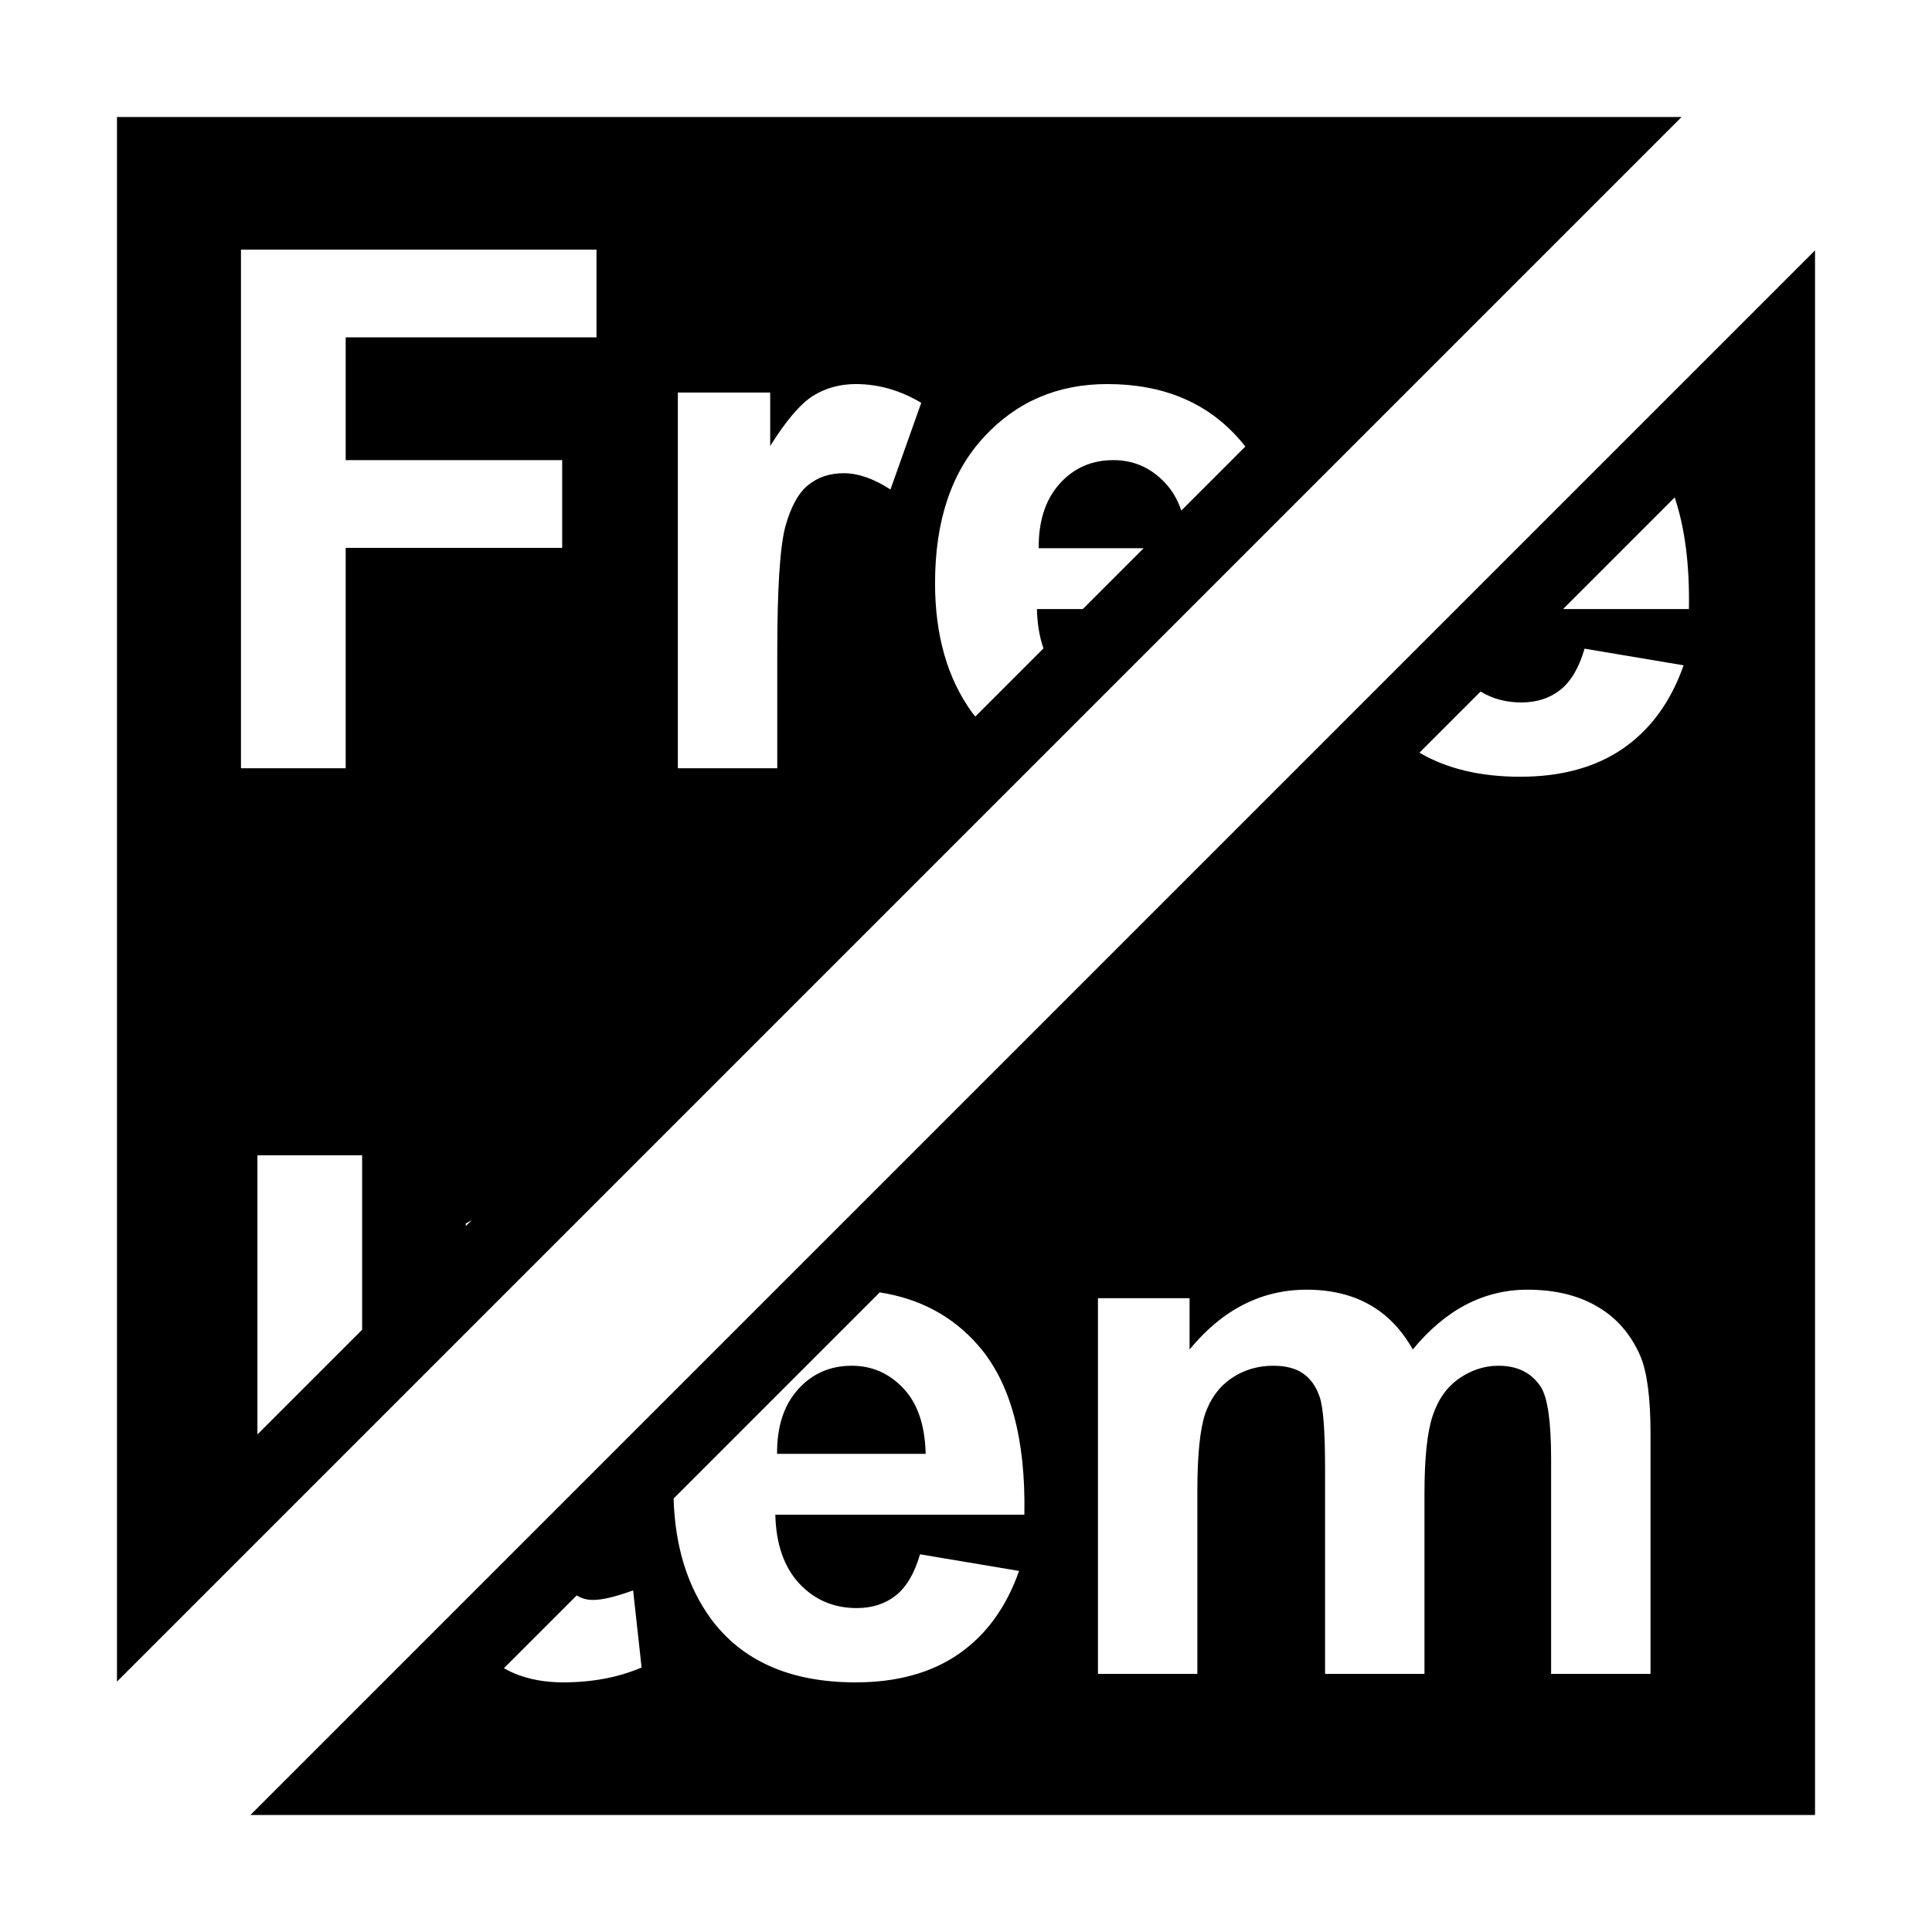 <?xml version="1.0" encoding="UTF-8" standalone="no"?>
<?xml-stylesheet type="text/css" href="../style/main-game.css" ?><!-- Created with Inkscape (http://www.inkscape.org/) -->

<svg
   id="free-item-checked-svg"
   width="512"
   height="512"
   viewBox="0 0 512 512"
   version="1.1"
   xmlns="http://www.w3.org/2000/svg"
   xmlns:svg="http://www.w3.org/2000/svg">
  <title>No more free items.</title>
  <path
     id="rect4"
     style="display:inline;fill-opacity:1;stroke:none;stroke-width:5.159;stroke-opacity:1"
     d="M 31 31 L 31 445.645 L 445.645 31 L 31 31 z M 63.859 66.156 L 158.078 66.156 L 158.078 89.406 L 91.609 89.406 L 91.609 121.938 L 148.984 121.938 L 148.984 145.188 L 91.609 145.188 L 91.609 203.594 L 63.859 203.594 L 63.859 66.156 z M 481 66.355 L 66.355 481 L 481 481 L 481 66.355 z M 226.797 101.781 C 232.797 101.781 238.578 103.438 244.141 106.75 L 235.984 129.719 C 231.547 126.844 227.422 125.406 223.609 125.406 C 219.922 125.406 216.797 126.438 214.234 128.5 C 211.672 130.5 209.641 134.156 208.141 139.469 C 206.703 144.781 205.984 155.906 205.984 172.844 L 205.984 203.594 L 179.641 203.594 L 179.641 104.031 L 204.109 104.031 L 204.109 118.188 C 208.297 111.5 212.047 107.094 215.359 104.969 C 218.734 102.844 222.547 101.781 226.797 101.781 z M 293.453 101.781 C 308.266 101.781 319.953 106.688 328.516 116.5 C 329.036 117.092 329.538 117.703 330.025 118.334 L 313.051 135.309 C 312.066 132.382 310.627 129.925 308.734 127.938 C 304.984 123.938 300.422 121.938 295.047 121.938 C 289.297 121.938 284.547 124.031 280.797 128.219 C 277.047 132.406 275.203 138.094 275.266 145.281 L 303.078 145.281 L 286.953 161.406 L 274.797 161.406 C 274.891 165.31 275.468 168.784 276.529 171.83 L 258.48 189.879 C 258.209 189.533 257.903 189.232 257.641 188.875 C 251.078 179.812 247.797 168.375 247.797 154.562 C 247.797 138.062 252.109 125.156 260.734 115.844 C 269.359 106.469 280.266 101.781 293.453 101.781 z M 443.814 131.826 C 446.538 139.97 447.793 149.83 447.578 161.406 L 414.234 161.406 L 443.814 131.826 z M 419.922 171.906 L 446.172 176.312 C 442.797 185.938 437.453 193.281 430.141 198.344 C 422.891 203.344 413.797 205.844 402.859 205.844 C 392.273 205.844 383.389 203.703 376.168 199.473 L 392.373 183.268 C 395.522 185.179 399.105 186.156 403.141 186.156 C 407.266 186.156 410.734 185.031 413.547 182.781 C 416.359 180.531 418.484 176.906 419.922 171.906 z M 68.219 306.156 L 95.969 306.156 L 95.969 352.391 L 68.219 380.141 L 68.219 306.156 z M 125.043 323.316 L 123.438 324.922 L 123.438 324.25 L 125.043 323.316 z M 346.281 341.781 C 352.656 341.781 358.188 343.094 362.875 345.719 C 367.562 348.344 371.406 352.312 374.406 357.625 C 378.781 352.312 383.5 348.344 388.562 345.719 C 393.625 343.094 399.031 341.781 404.781 341.781 C 412.094 341.781 418.281 343.281 423.344 346.281 C 428.406 349.219 432.188 353.562 434.688 359.312 C 436.5 363.562 437.406 370.438 437.406 379.938 L 437.406 443.594 L 411.062 443.594 L 411.062 386.688 C 411.062 376.812 410.156 370.438 408.344 367.562 C 405.906 363.812 402.156 361.938 397.094 361.938 C 393.406 361.938 389.938 363.062 386.688 365.312 C 383.438 367.562 381.094 370.875 379.656 375.25 C 378.219 379.562 377.5 386.406 377.5 395.781 L 377.5 443.594 L 351.156 443.594 L 351.156 389.031 C 351.156 379.344 350.688 373.094 349.75 370.281 C 348.812 367.469 347.344 365.375 345.344 364 C 343.406 362.625 340.75 361.938 337.375 361.938 C 333.312 361.938 329.656 363.031 326.406 365.219 C 323.156 367.406 320.812 370.562 319.375 374.688 C 318 378.812 317.312 385.656 317.312 395.219 L 317.312 443.594 L 290.969 443.594 L 290.969 344.031 L 315.25 344.031 L 315.25 357.625 C 323.938 347.062 334.281 341.781 346.281 341.781 z M 233.143 342.498 C 243.749 344.144 252.451 348.78 259.188 356.5 C 267.75 366.25 271.844 381.219 271.469 401.406 L 205.469 401.406 C 205.656 409.219 207.781 415.312 211.844 419.688 C 215.906 424 220.969 426.156 227.031 426.156 C 231.156 426.156 234.625 425.031 237.438 422.781 C 240.25 420.531 242.375 416.906 243.812 411.906 L 270.062 416.312 C 266.688 425.938 261.344 433.281 254.031 438.344 C 246.781 443.344 237.688 445.844 226.75 445.844 C 209.438 445.844 196.625 440.188 188.312 428.875 C 182.161 420.381 178.893 409.8 178.508 397.133 L 233.143 342.498 z M 225.719 361.938 C 219.969 361.938 215.219 364.031 211.469 368.219 C 207.719 372.406 205.875 378.094 205.938 385.281 L 245.312 385.281 C 245.125 377.656 243.156 371.875 239.406 367.938 C 235.656 363.938 231.094 361.938 225.719 361.938 z M 167.781 421.469 L 170.031 441.906 C 163.906 444.531 156.969 445.844 149.219 445.844 C 144.469 445.844 140.188 445.062 136.375 443.5 C 135.356 443.065 134.419 442.595 133.543 442.098 L 152.846 422.795 C 154.064 423.599 155.51 424 157.188 424 C 159.625 424 163.156 423.156 167.781 421.469 z " />
</svg>
